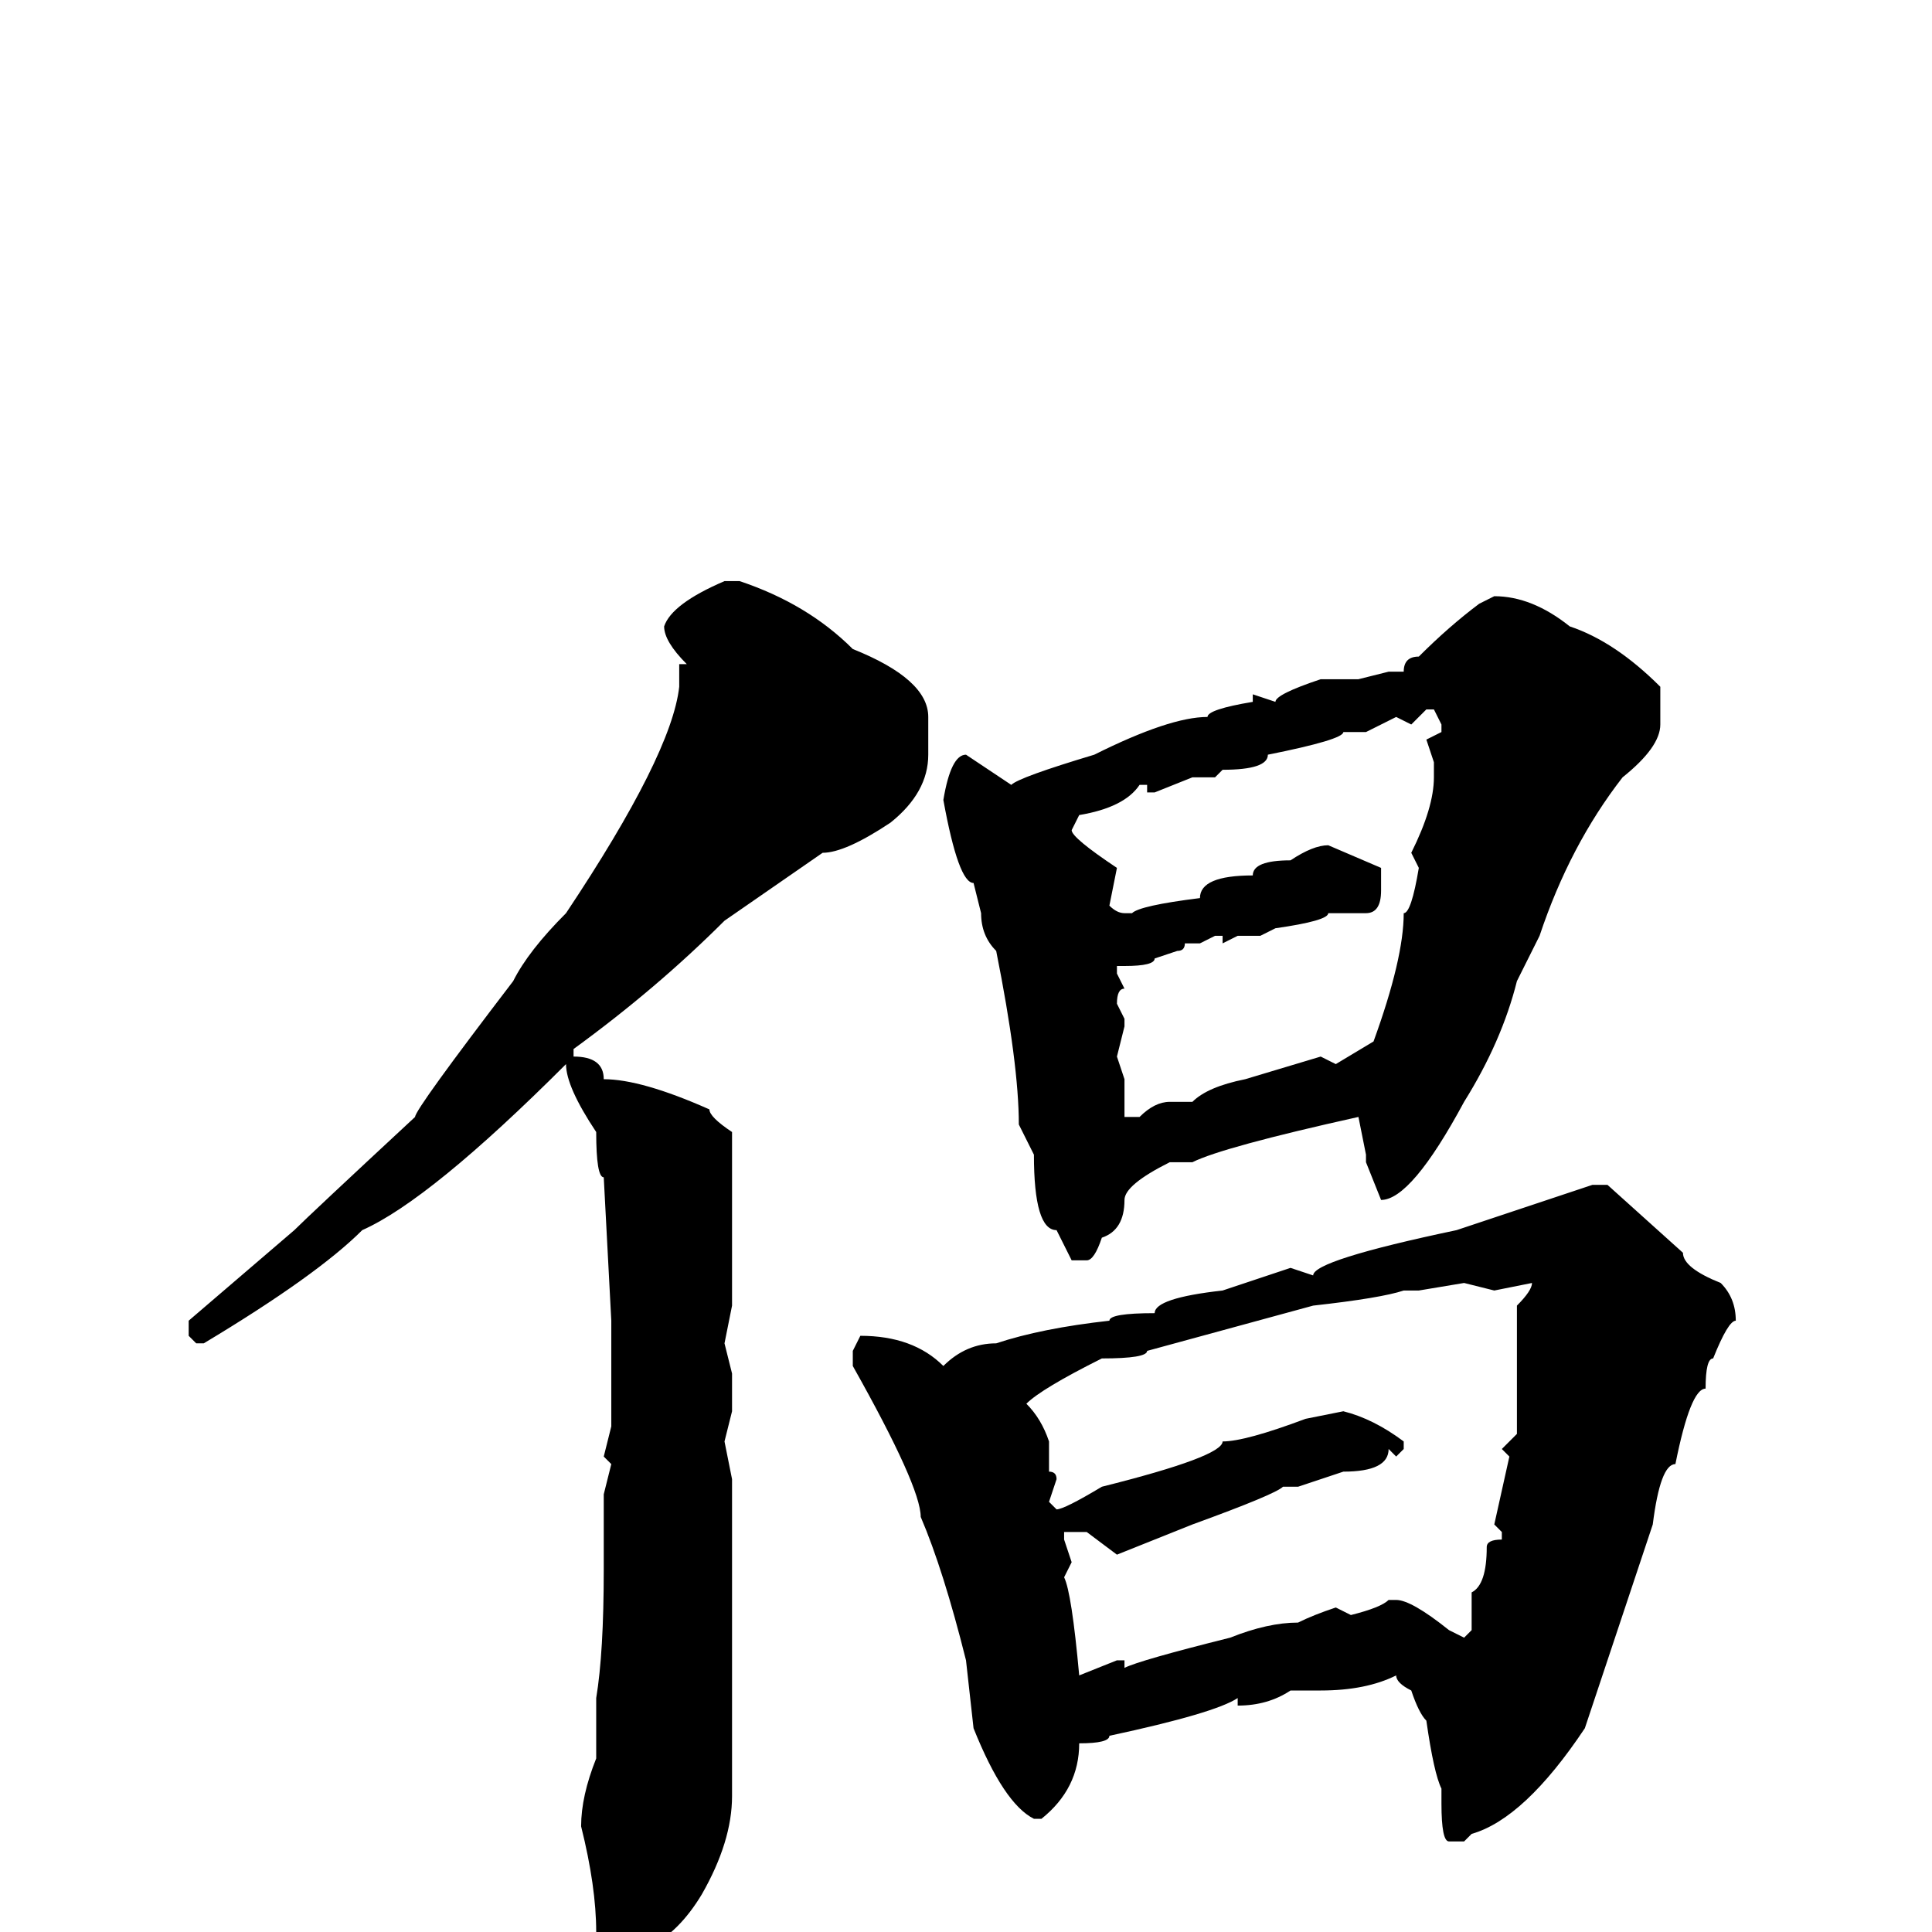 <svg xmlns="http://www.w3.org/2000/svg" viewBox="0 -256 256 256">
	<path fill="#000000" d="M96 -179H98Q107 -176 113 -170Q123 -166 123 -161V-158V-156Q123 -151 118 -147Q112 -143 109 -143L96 -134Q87 -125 76 -117V-116Q80 -116 80 -113Q85 -113 94 -109Q94 -108 97 -106V-83L96 -78L97 -74V-69L96 -65L97 -60V-32V-30V-27V-23V-18Q97 -12 93 -5Q90 0 86 2Q86 4 81 4L79 0Q79 -6 77 -14Q77 -18 79 -23V-24V-29V-31Q80 -37 80 -48V-58L81 -62L80 -63L81 -67V-76V-78V-81L80 -100Q79 -100 79 -106Q75 -112 75 -115Q57 -97 48 -93Q42 -87 27 -78H26L25 -79V-81L39 -93Q41 -95 55 -108Q55 -109 68 -126Q70 -130 75 -135Q89 -156 90 -165V-168H91Q88 -171 88 -173Q89 -176 96 -179ZM198 -177Q203 -177 208 -173Q214 -171 220 -165V-160Q220 -157 215 -153Q208 -144 204 -132L201 -126Q199 -118 194 -110Q187 -97 183 -97L181 -102V-103L180 -108Q162 -104 158 -102H155Q149 -99 149 -97Q149 -93 146 -92Q145 -89 144 -89H142L140 -93Q137 -93 137 -103L135 -107Q135 -115 132 -130Q130 -132 130 -135L129 -139Q127 -139 125 -150Q126 -156 128 -156L134 -152Q135 -153 145 -156Q155 -161 160 -161Q160 -162 166 -163V-164L169 -163Q169 -164 175 -166H180L184 -167H185H186Q186 -169 188 -169Q192 -173 196 -176ZM187 -160L185 -161L181 -159H180H178Q178 -158 168 -156Q168 -154 162 -154L161 -153H158L153 -151H152V-152H151Q149 -149 143 -148L142 -146Q142 -145 148 -141L147 -136Q148 -135 149 -135H150Q151 -136 159 -137Q159 -140 166 -140Q166 -142 171 -142Q174 -144 176 -144L183 -141V-139V-138Q183 -135 181 -135H176Q176 -134 169 -133L167 -132H164L162 -131V-132H161L159 -131H157Q157 -130 156 -130L153 -129Q153 -128 149 -128H148V-127L149 -125Q148 -125 148 -123L149 -121V-120L148 -116L149 -113V-108H150H151Q153 -110 155 -110H158Q160 -112 165 -113L175 -116L177 -115L182 -118Q186 -129 186 -135Q187 -135 188 -141L187 -143Q190 -149 190 -153V-155L189 -158L191 -159V-160L190 -162H189ZM211 -99H213L223 -90Q223 -88 228 -86Q230 -84 230 -81Q229 -81 227 -76Q226 -76 226 -72Q224 -72 222 -62Q220 -62 219 -54L210 -27Q202 -15 195 -13L194 -12H192Q191 -12 191 -17V-19Q190 -21 189 -28Q188 -29 187 -32Q185 -33 185 -34Q181 -32 175 -32H171Q168 -30 164 -30V-31Q161 -29 147 -26Q147 -25 143 -25Q143 -19 138 -15H137Q133 -17 129 -27L128 -36Q125 -48 122 -55Q122 -59 113 -75V-77L114 -79Q121 -79 125 -75Q128 -78 132 -78Q138 -80 147 -81Q147 -82 153 -82Q153 -84 162 -85L171 -88L174 -87Q174 -89 193 -93ZM198 -85L194 -86L188 -85H186Q183 -84 174 -83L152 -77Q152 -76 146 -76Q138 -72 136 -70Q138 -68 139 -65V-64V-61Q140 -61 140 -60L139 -57L140 -56Q141 -56 146 -59Q162 -63 162 -65Q165 -65 173 -68L178 -69Q182 -68 186 -65V-64L185 -63L184 -64Q184 -61 178 -61L172 -59H170Q169 -58 158 -54L148 -50L144 -53H143H141V-52L142 -49L141 -47Q142 -45 143 -34L148 -36H149V-35Q151 -36 163 -39Q168 -41 172 -41Q174 -42 177 -43L179 -42Q183 -43 184 -44H185Q187 -44 192 -40L194 -39L195 -40V-45Q197 -46 197 -51Q197 -52 199 -52V-53L198 -54L200 -63L199 -64L201 -66V-70V-73V-78V-81V-83Q203 -85 203 -86Z"/>
</svg>